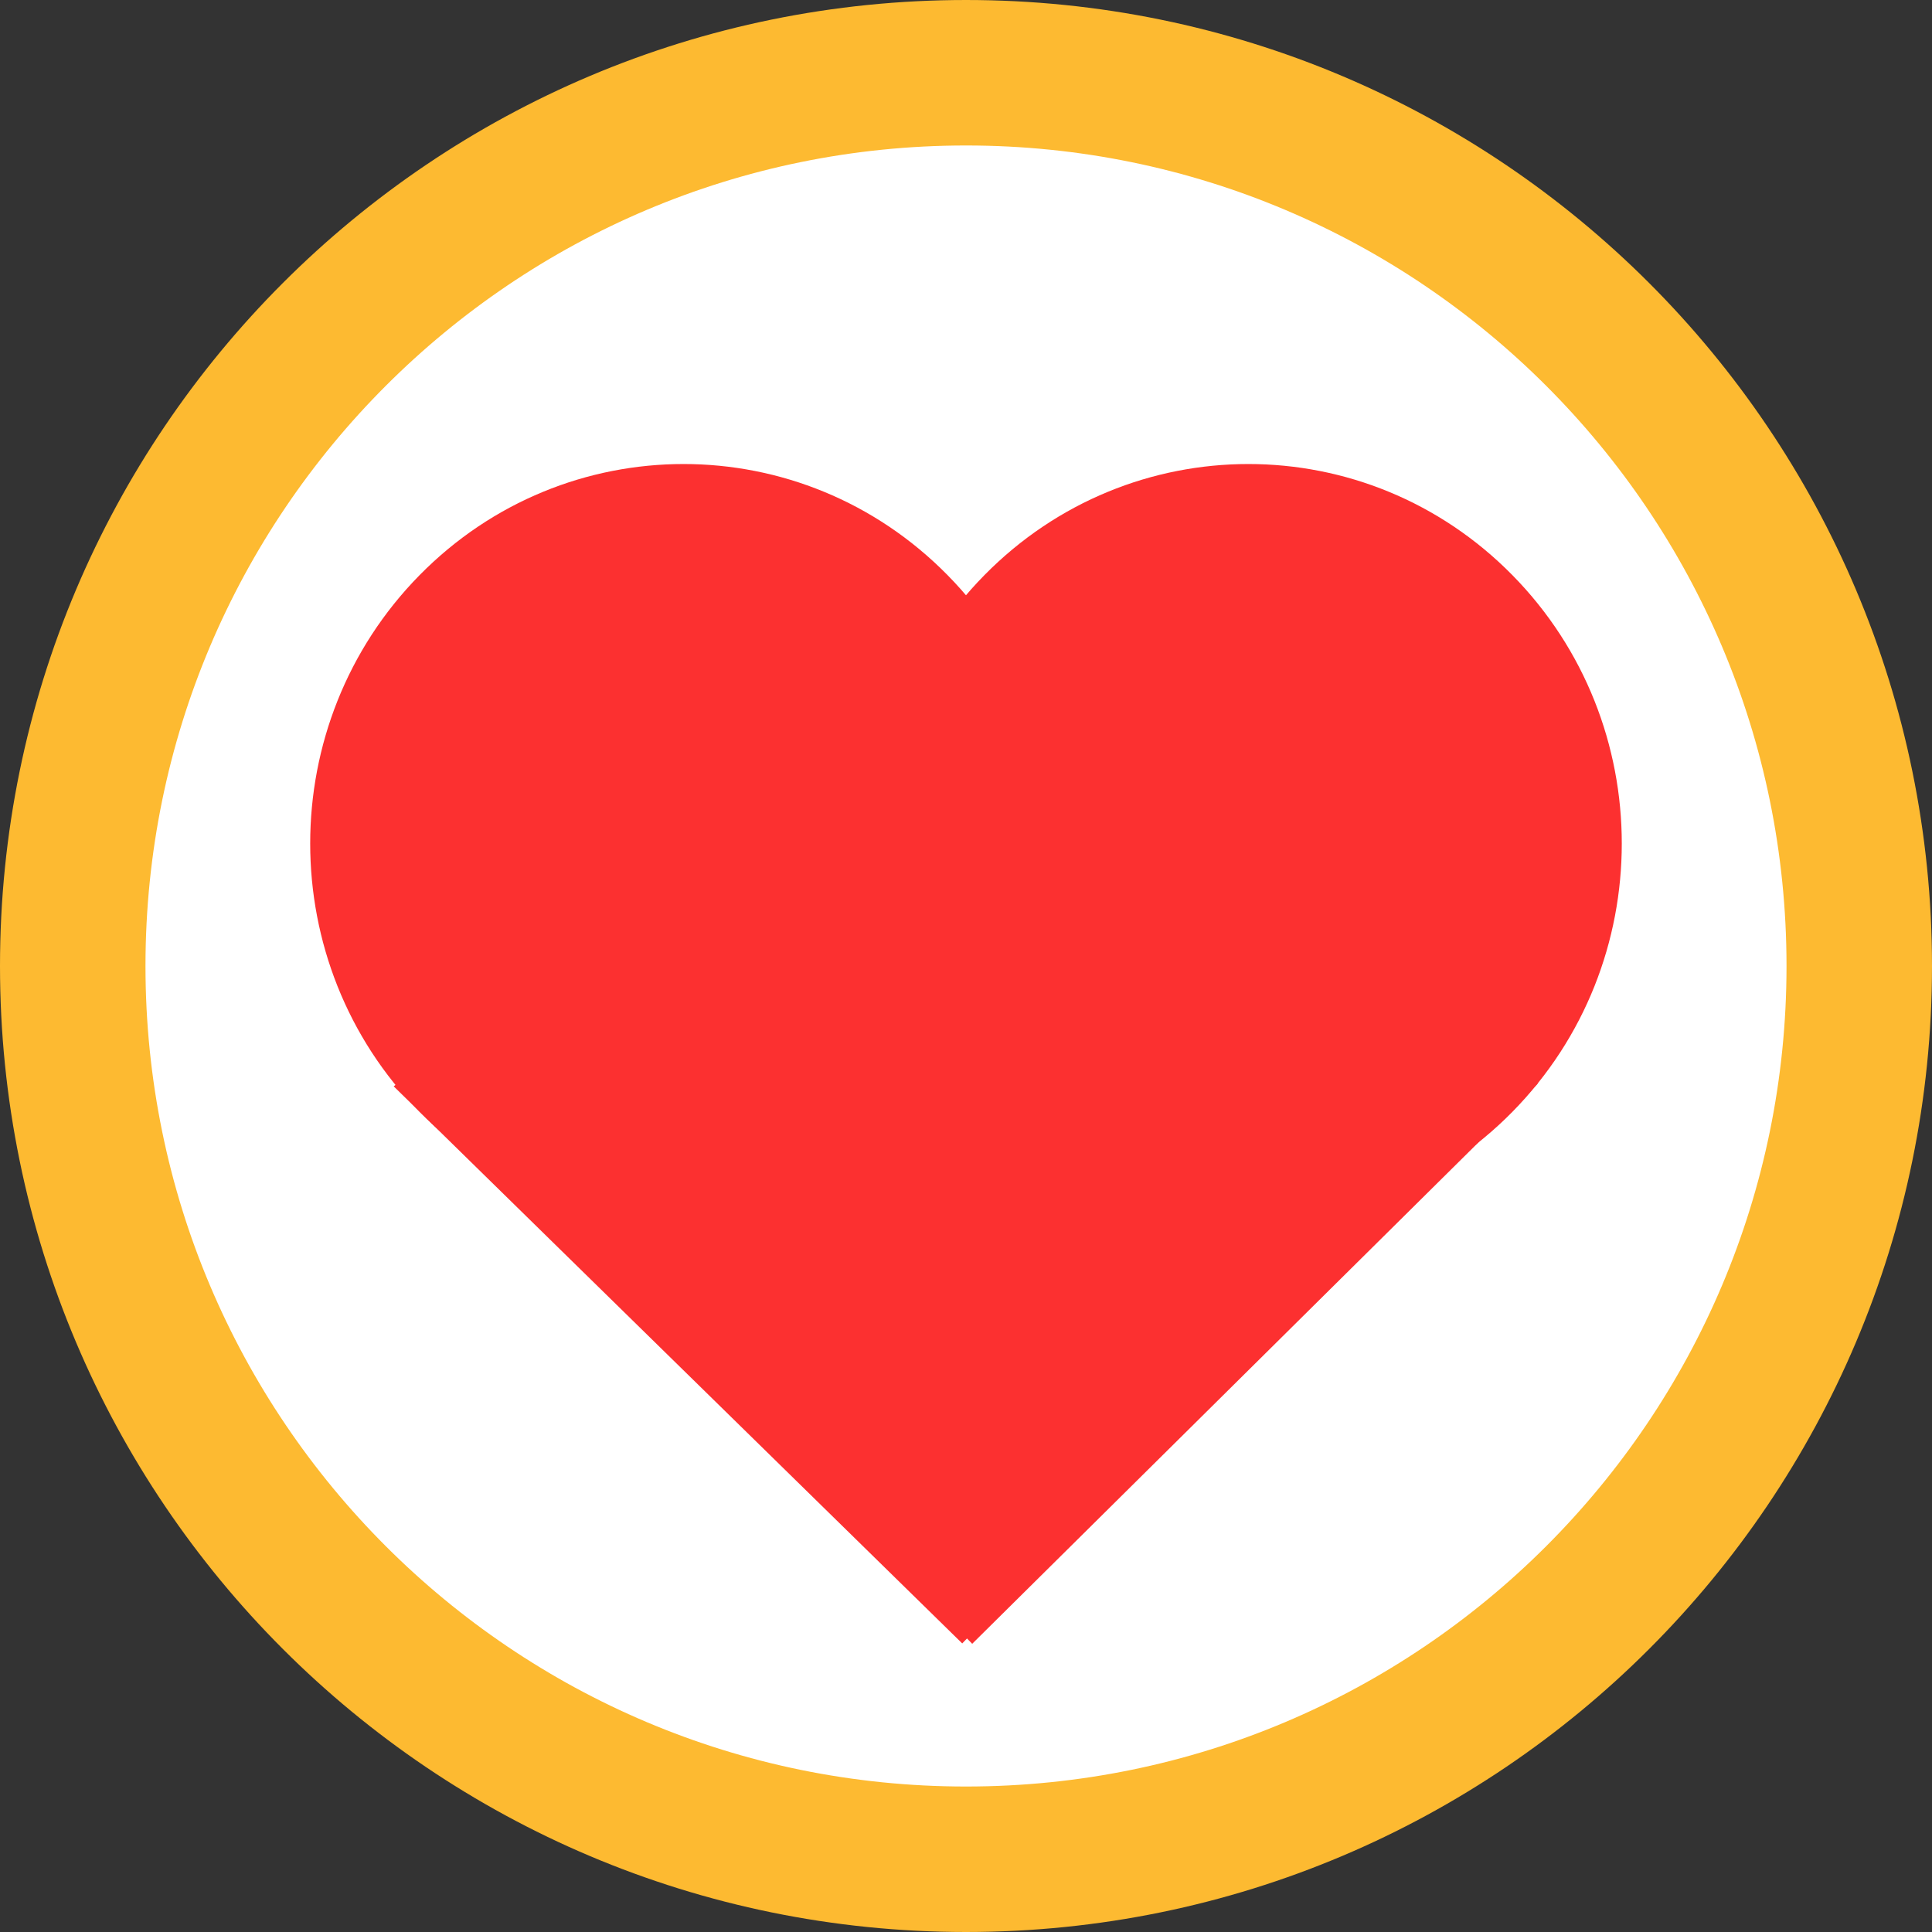<svg version="1.1" xmlns="http://www.w3.org/2000/svg" xmlns:xlink="http://www.w3.org/1999/xlink" width="79.682" height="79.682" viewBox="0,0,79.682,79.682"><rect x="0" y="0" width="79.682" height="79.682" fill="#333333" stroke="none"/><g transform="translate(-140.159,-280.159)"><g data-paper-data="{&quot;isPaintingLayer&quot;:true}" fill-rule="nonzero" stroke-linecap="butt" stroke-linejoin="miter" stroke-miterlimit="10" stroke-dasharray="" stroke-dashoffset="0" style="mix-blend-mode: normal"><path d="M180,356.841c-20.347,0 -36.841,-16.494 -36.841,-36.841c0,-20.347 16.494,-36.841 36.841,-36.841c20.347,0 36.841,16.494 36.841,36.841c0,20.347 -16.494,36.841 -36.841,36.841z" fill="#ffffff" stroke="#fdba31" stroke-width="6"/><g fill="#fc3030" stroke-width="0"><path d="M180.758,326.014c-6.014,-6.112 -6.014,-16.021 0,-22.133c6.014,-6.112 15.765,-6.112 21.778,0c6.014,6.112 6.014,16.021 0,22.133c-6.014,6.112 -15.765,6.112 -21.778,0z" data-paper-data="{&quot;index&quot;:null}" stroke="#000000"/><path d="M157.463,326.014c-6.014,-6.112 -6.014,-16.021 0,-22.133c6.014,-6.112 15.765,-6.112 21.778,0c6.014,6.112 6.014,16.021 0,22.133c-6.014,6.112 -15.765,6.112 -21.778,0z" stroke="#000000"/><path d="M162.325,329.684l23.344,-19.376l17.911,14.546l-23.324,23.1z" data-paper-data="{&quot;index&quot;:null}" stroke="none"/><path d="M179.844,347.939l-23.447,-22.975l17.833,-14.642l23.447,19.251z" stroke="none"/></g></g></g></svg>